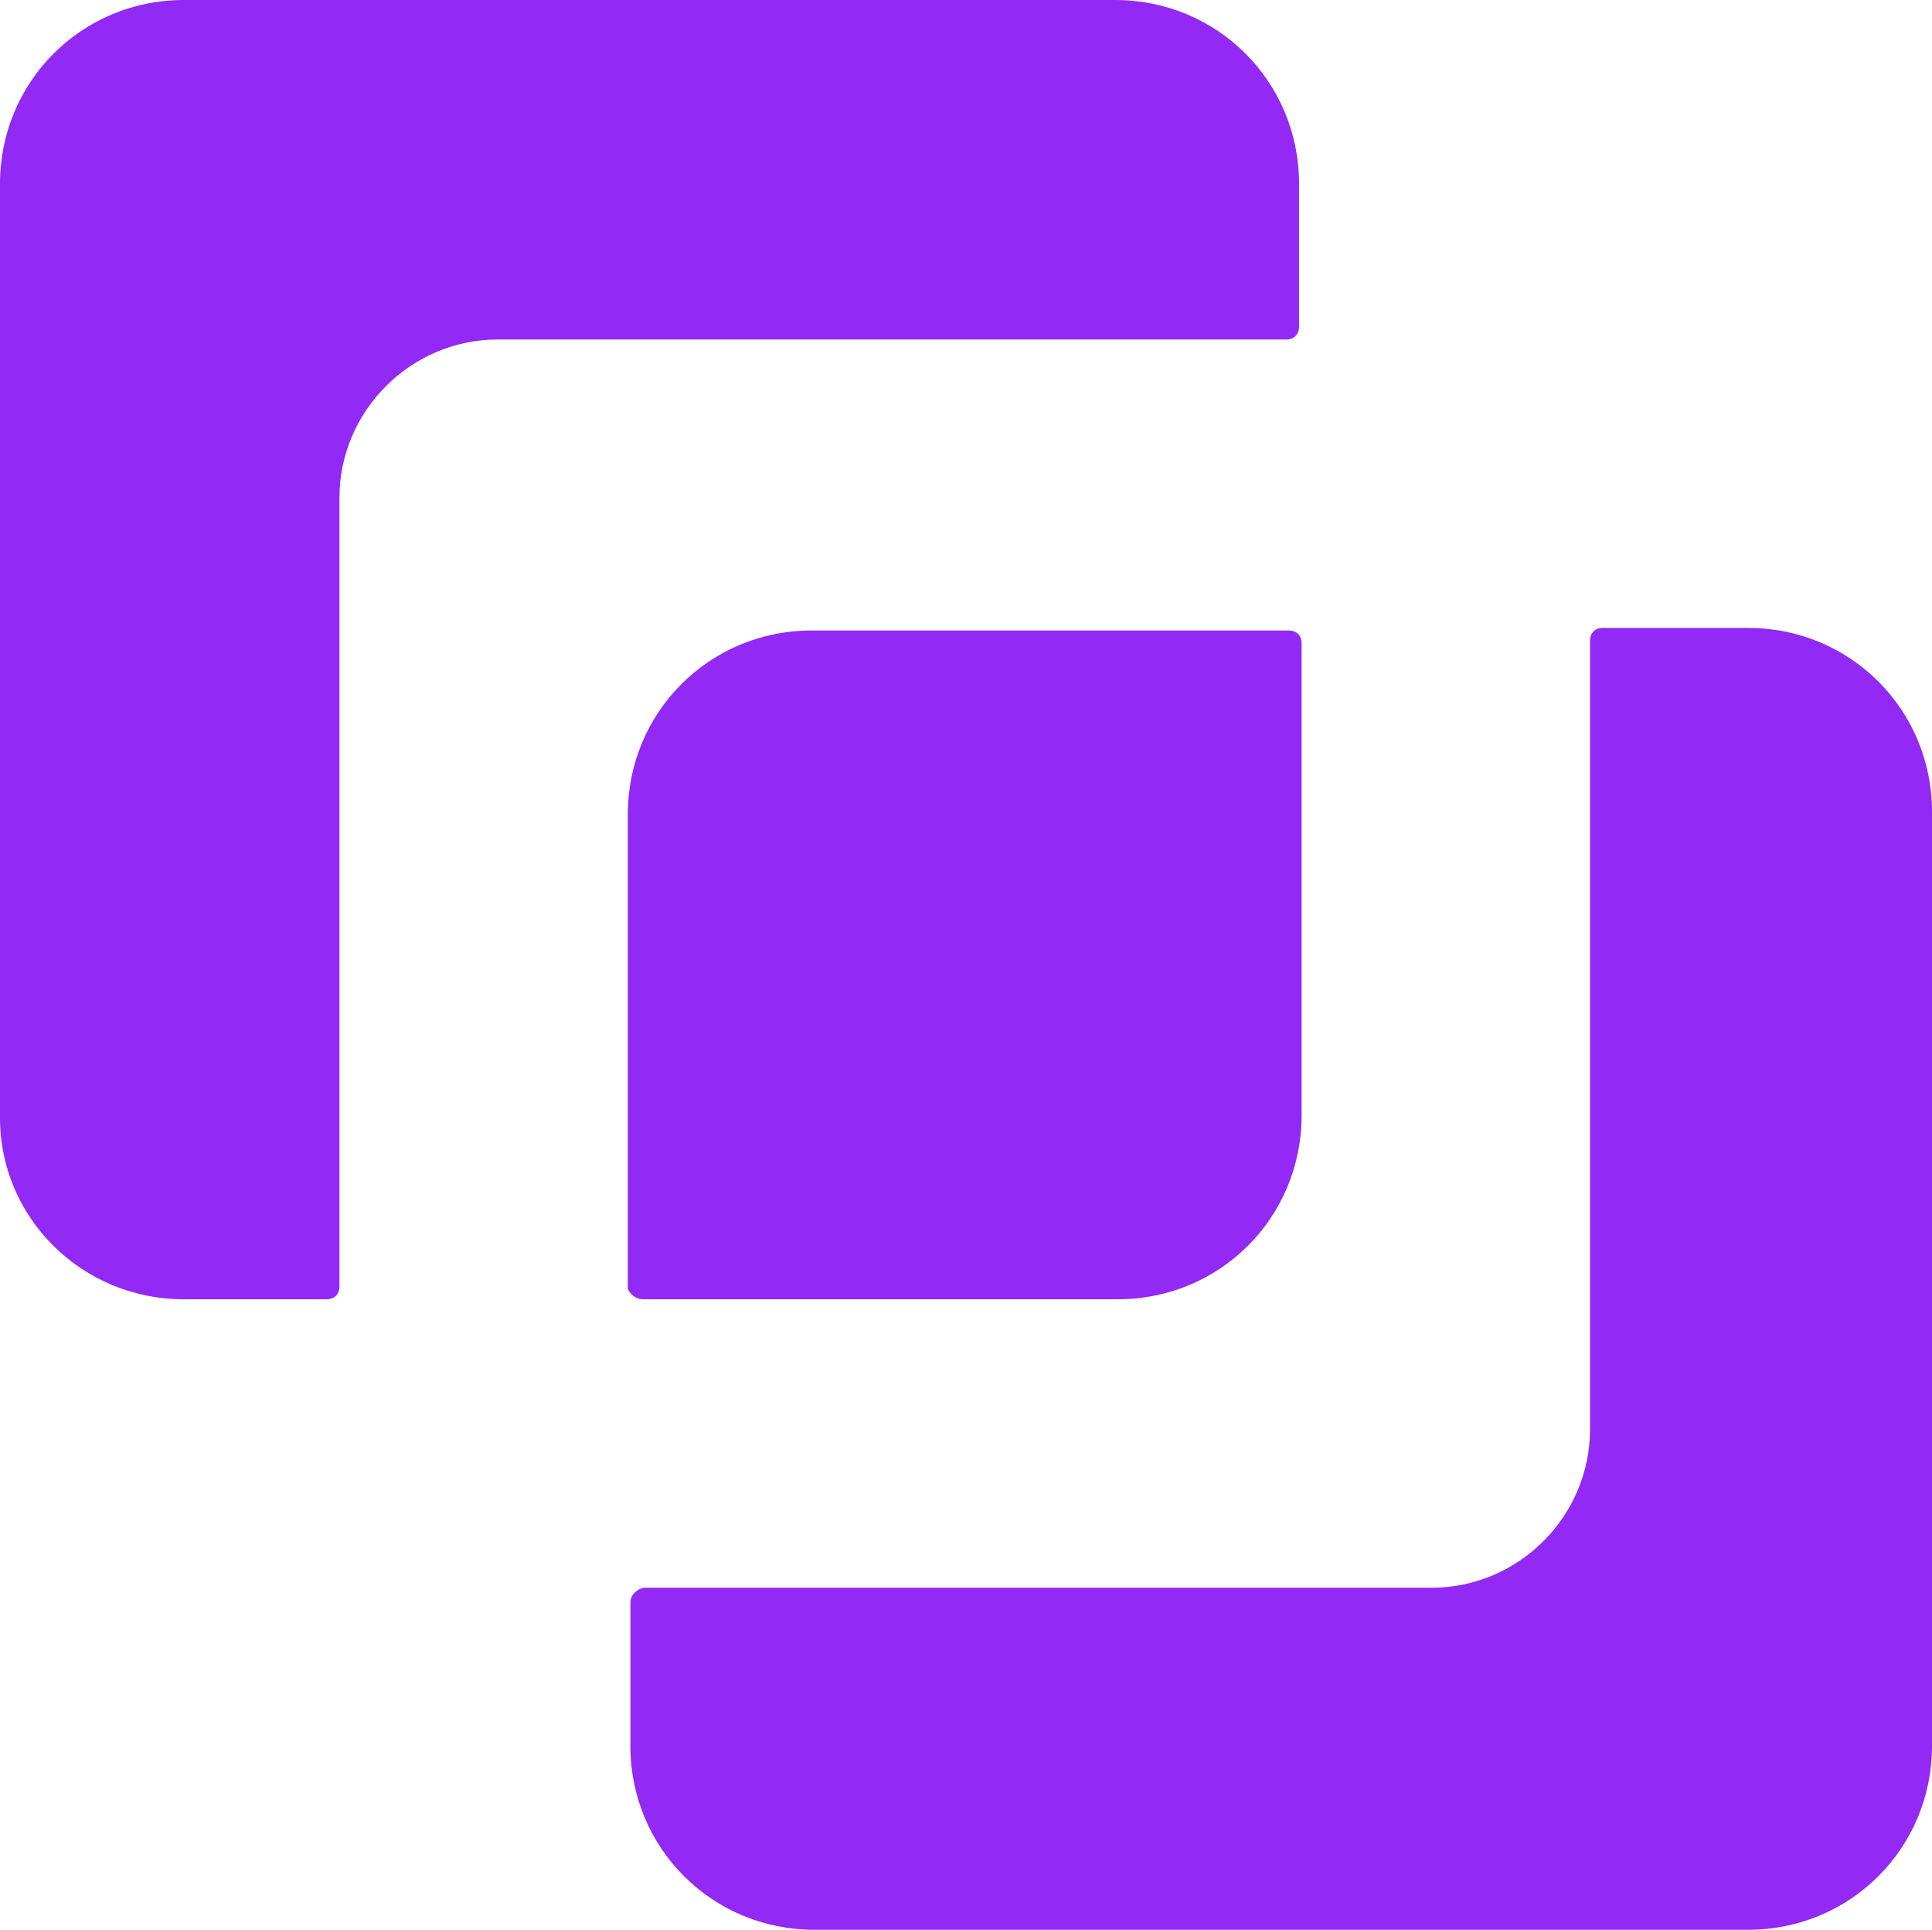 <svg xmlns="http://www.w3.org/2000/svg" version="1.1" xlink="http://www.w3.org/1999/xlink" xmlns:svgjs="http://svgjs.com/svgjs" width="100%" height="100%" viewBox="12.2 12.2 75.7 75.6"><g fill="#9229f5"><path d="M19.4 63.1H25c.3 0 .5-.2.5-.5V31.7c0-3.4 2.8-6.2 6.2-6.2h30.9c.3 0 .5-.2.5-.5v-5.6c0-4-3.2-7.2-7.2-7.2H19.4c-4 0-7.2 3.2-7.2 7.2V56c0 3.9 3.2 7.1 7.2 7.1zM36.9 75v5.6c0 4 3.2 7.2 7.2 7.2h36.6c4 0 7.2-3.2 7.2-7.2V44c0-4-3.2-7.2-7.2-7.2H75c-.3 0-.5.2-.5.5v30.9c0 3.4-2.8 6.2-6.2 6.2H37.4c-.3.1-.5.3-.5.6z"></path><path d="M37.4 63.1H56c4 0 7.2-3.2 7.2-7.2V37.4c0-.3-.2-.5-.5-.5H44c-4 0-7.2 3.2-7.2 7.2v18.6c.1.2.3.4.6.4z"></path></g></svg>
